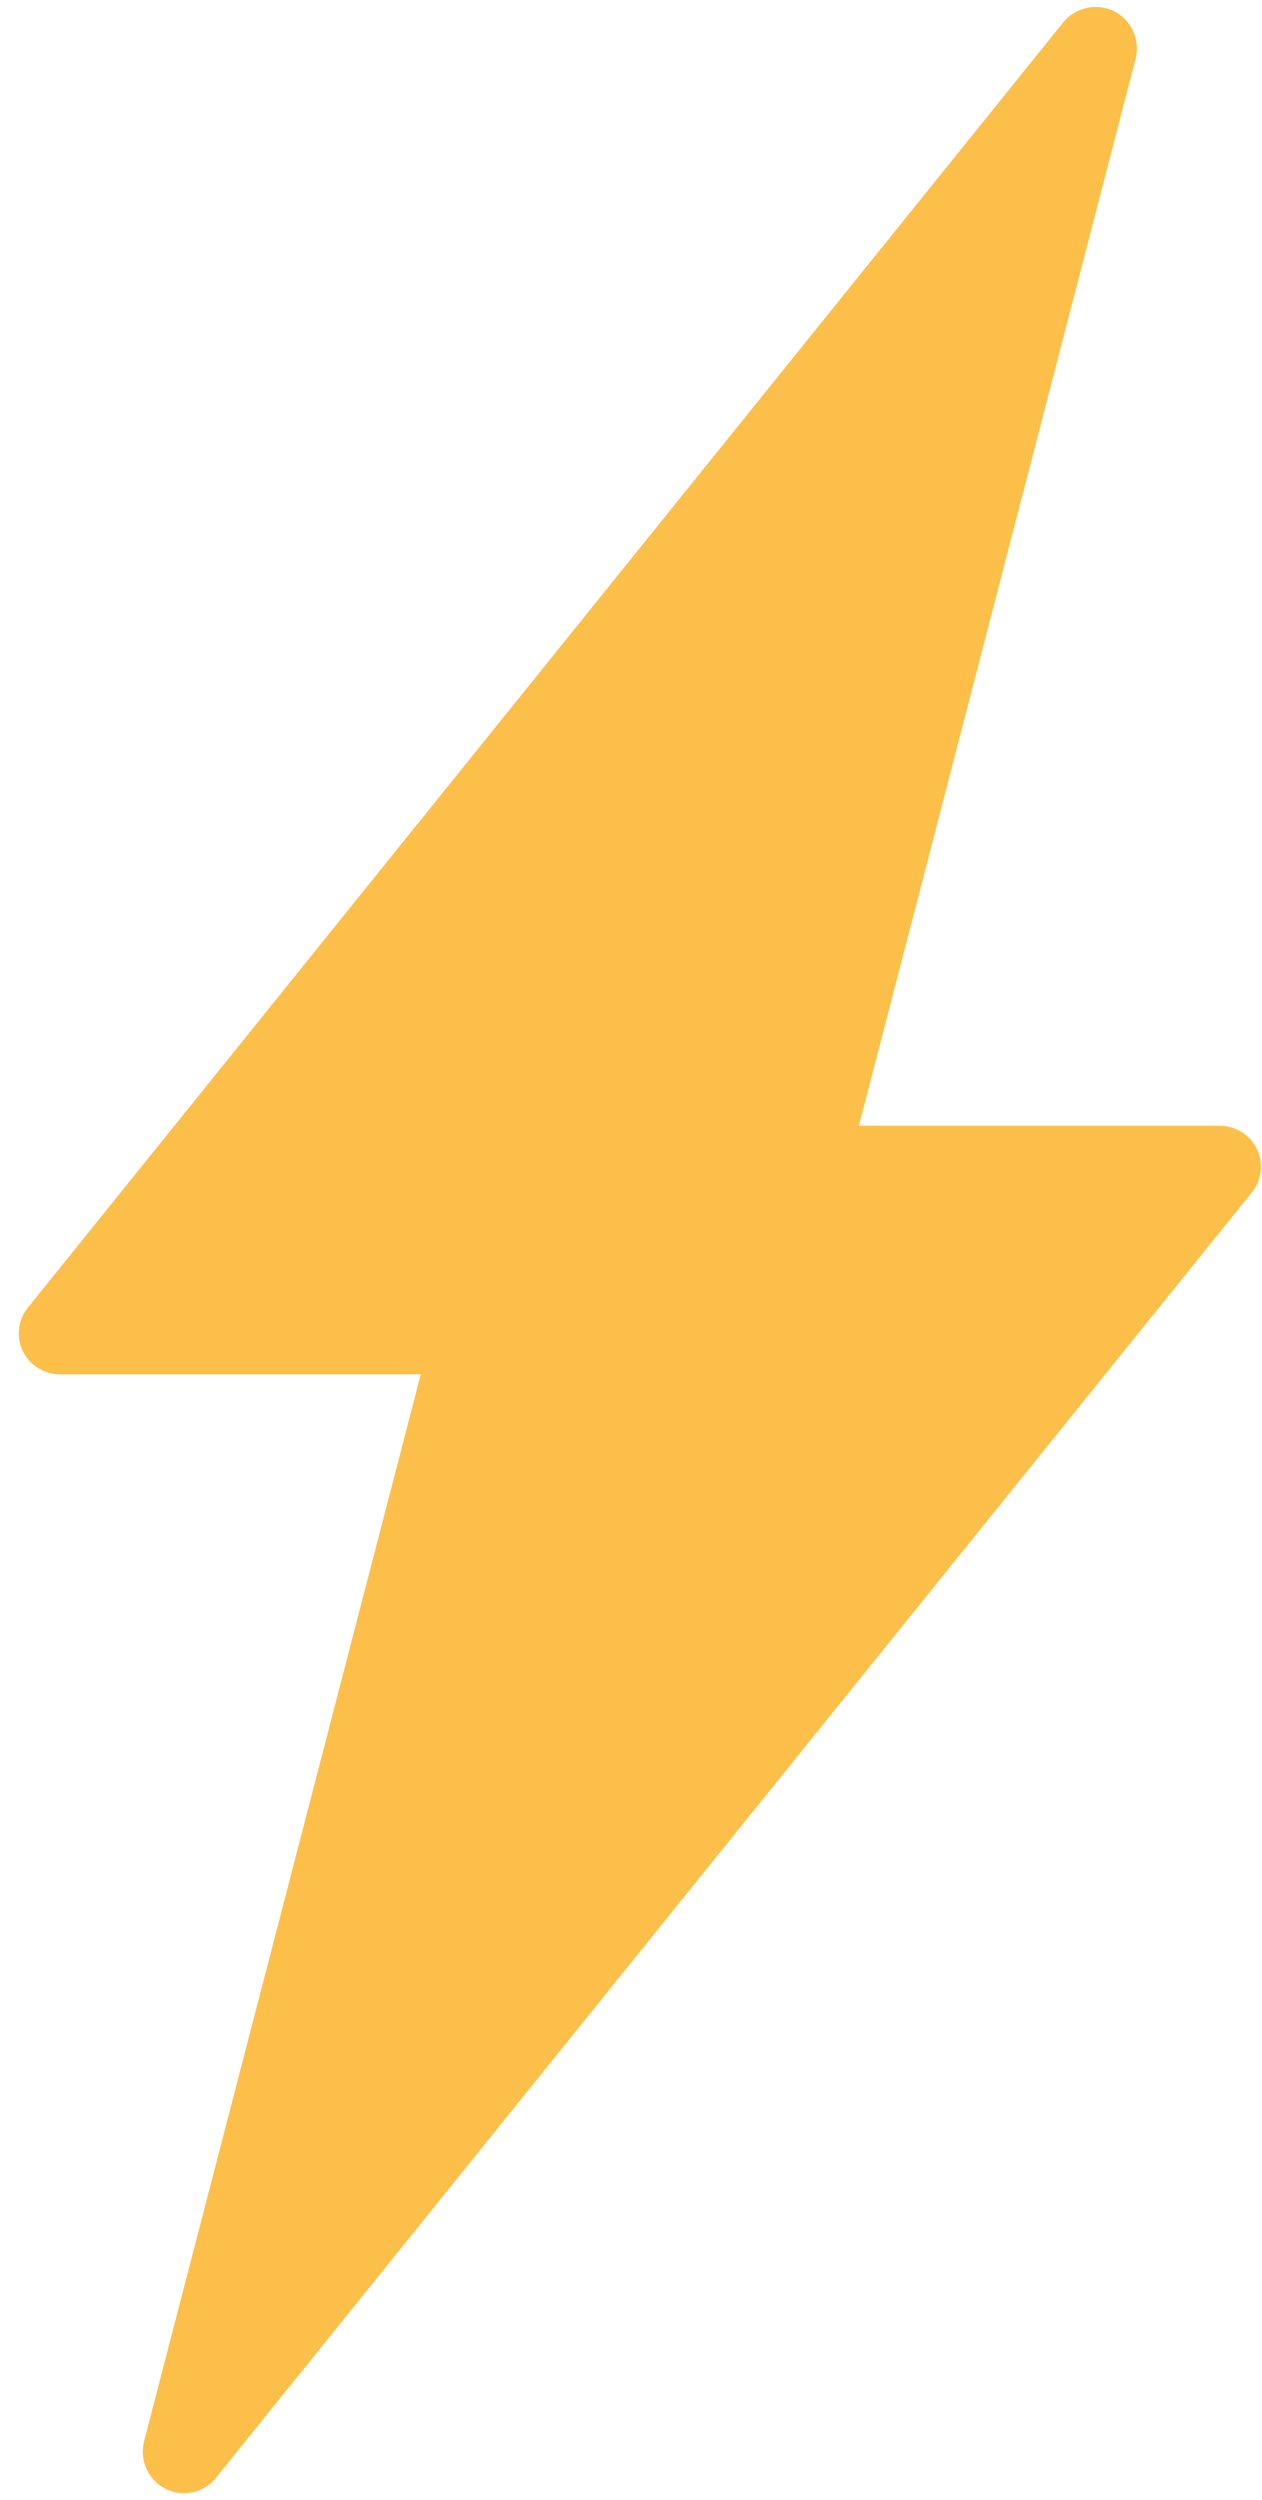<svg width="51" height="101" viewBox="0 0 51 101" fill="none" xmlns="http://www.w3.org/2000/svg">
<path d="M7.435 100.723C7.179 100.723 6.923 100.666 6.689 100.547C5.983 100.194 5.629 99.39 5.824 98.622L17.005 55.523H2.43C1.781 55.523 1.194 55.152 0.92 54.583C0.646 53.996 0.726 53.307 1.136 52.817L42.965 0.907C43.455 0.298 44.32 0.104 45.026 0.457C45.732 0.81 46.085 1.613 45.891 2.381L34.71 45.481H49.285C49.934 45.481 50.521 45.851 50.794 46.421C51.068 47.008 50.989 47.697 50.578 48.187L8.733 100.096C8.42 100.507 7.93 100.723 7.44 100.723H7.435Z" fill="#FCBF49"/>
</svg>
